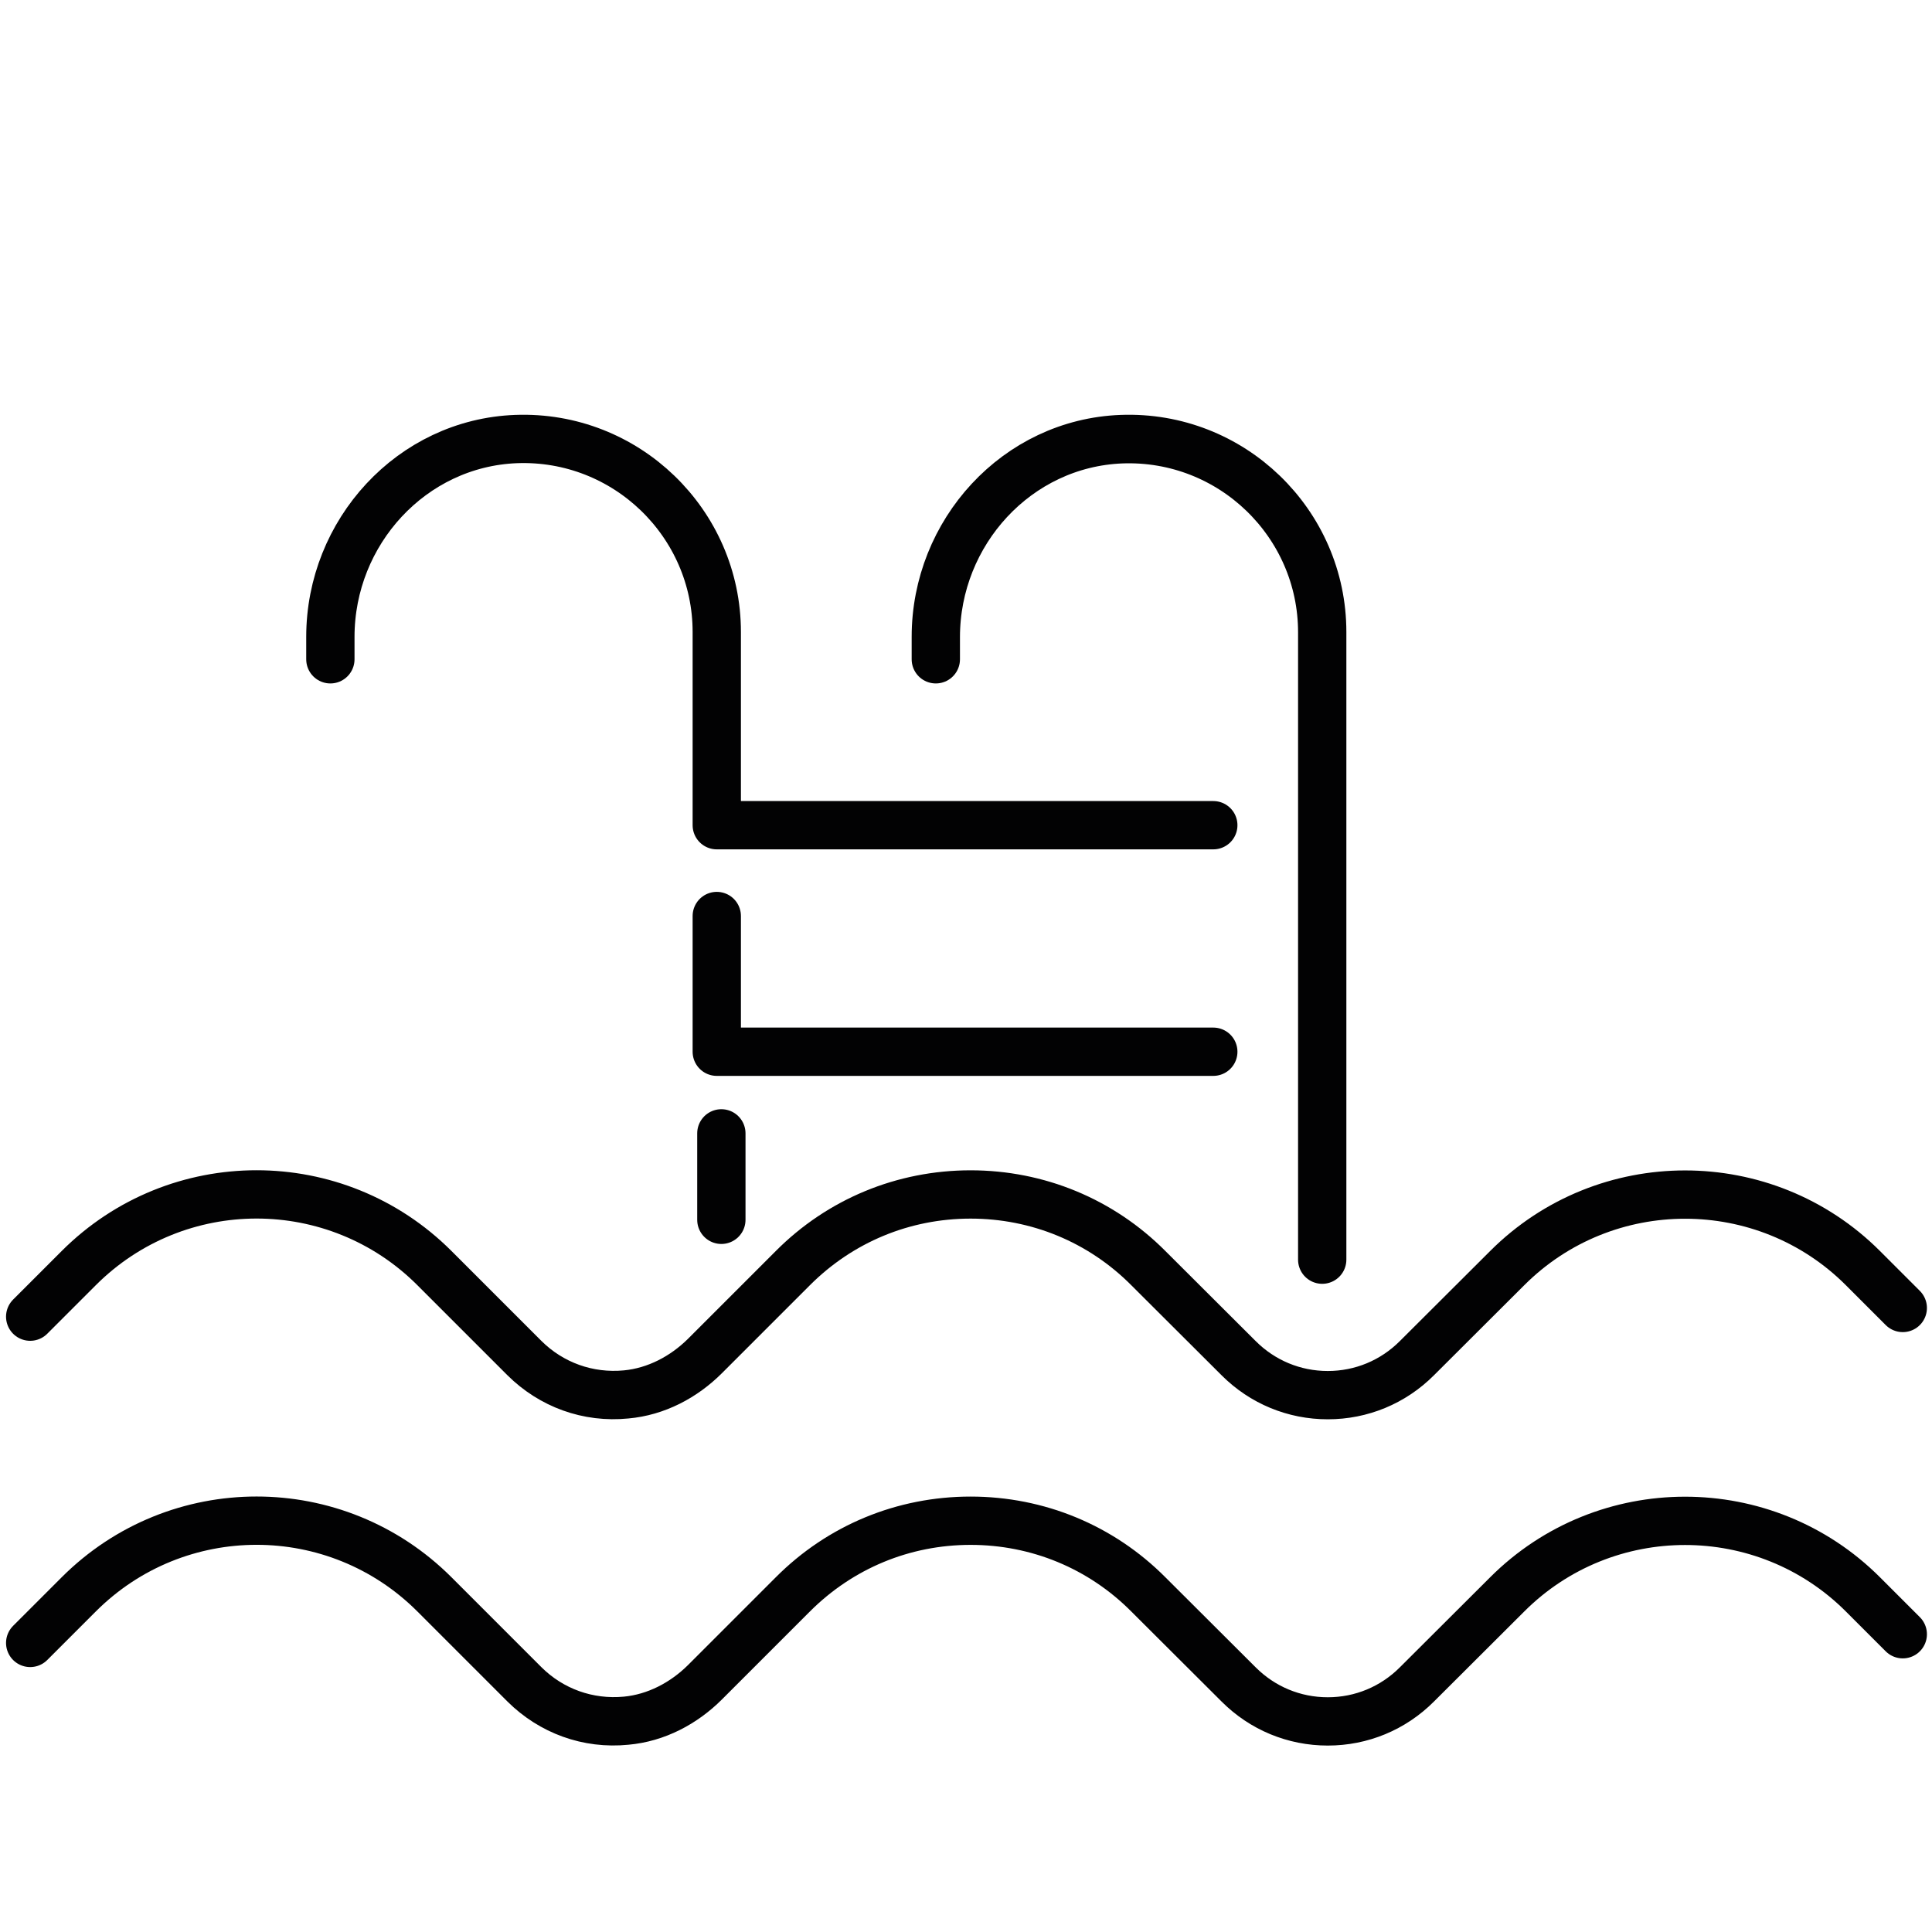 <?xml version="1.0" encoding="utf-8"?>
<!-- Generator: Adobe Illustrator 25.2.3, SVG Export Plug-In . SVG Version: 6.00 Build 0)  -->
<svg version="1.1" id="Calque_1" xmlns="http://www.w3.org/2000/svg" xmlns:xlink="http://www.w3.org/1999/xlink" x="0px" y="0px"
	 viewBox="0 0 800 800" style="enable-background:new 0 0 800 800;" xml:space="preserve">
<style type="text/css">
	.st0{fill:none;stroke:#020203;stroke-width:20;stroke-linecap:round;stroke-linejoin:round;stroke-miterlimit:10;}
</style>
<g>
	<path class="st0" d="M12.5,545.2l20.1-20.1c40.7-40.7,106.6-40.7,147.3,0l37.3,37.3c11.1,11,26.2,16.6,42.1,15
		c12.4-1.2,23.8-7.2,32.6-15.9l36.4-36.4c19.7-19.7,45.8-30.5,73.6-30.5c27.8,0,54,10.8,73.6,30.5l37.4,37.3
		c9.8,9.8,22.9,15.3,36.9,15.3c13.9,0,27-5.4,36.9-15.3l37.4-37.3c40.6-40.6,106.7-40.6,147.3,0l16.5,16.5l-16.5-16.5
		c-40.6-40.6-106.7-40.6-147.3,0l-37.4,37.3c-9.8,9.8-22.9,15.3-36.9,15.3c-13.9,0-27-5.4-36.9-15.3l-37.4-37.3
		c-19.6-19.7-45.8-30.5-73.6-30.5c-27.8,0-54,10.8-73.6,30.5l-36.4,36.4c-8.8,8.8-20.2,14.8-32.6,15.9c-15.8,1.5-31-4-42.1-15
		l-37.3-37.3c-40.7-40.7-106.6-40.7-147.3,0L12.5,545.2z"/>
	<path class="st0" d="M12.5,680.3l20.1-20.1c40.7-40.7,106.6-40.7,147.3,0l37.3,37.3c11.1,11,26.2,16.6,42.1,15
		c12.4-1.2,23.8-7.2,32.6-15.9l36.4-36.4c19.7-19.7,45.8-30.5,73.6-30.5c27.8,0,54,10.8,73.6,30.5l37.4,37.3
		c9.8,9.8,22.9,15.3,36.9,15.3c13.9,0,27-5.4,36.9-15.3l37.4-37.3c40.6-40.6,106.7-40.6,147.3,0l16.5,16.5l-16.5-16.5
		c-40.6-40.6-106.7-40.6-147.3,0l-37.4,37.3c-9.8,9.8-22.9,15.3-36.9,15.3c-13.9,0-27-5.4-36.9-15.3l-37.4-37.3
		c-19.6-19.7-45.8-30.5-73.6-30.5c-27.8,0-54,10.8-73.6,30.5l-36.4,36.4c-8.8,8.8-20.2,14.8-32.6,15.9c-15.8,1.5-31-4-42.1-15
		l-37.3-37.3c-40.7-40.7-106.6-40.7-147.3,0L12.5,680.3z"/>
	<polygon class="st0" points="296.8,379.3 296.8,435.5 502.4,435.5 296.8,435.5 	"/>
	<path class="st0" d="M387.5,273v-9.3c0-43.3,33.6-80.3,76.9-81.9c45.5-1.7,83.1,34.8,83.1,79.9v259.9V261.8
		c0-45.1-37.6-81.6-83.1-79.9c-43.3,1.7-76.9,38.6-76.9,81.9V273z"/>
	<path class="st0" d="M136.8,273v-9.3c0-43.3,33.6-80.3,76.9-81.9c45.5-1.7,83.1,34.8,83.1,79.9v80h205.6H296.8v-80
		c0-45.1-37.6-81.6-83.1-79.9c-43.3,1.7-76.9,38.6-76.9,81.9V273z"/>
	<path class="st0" d="M298.7,469.3v35.8V469.3z"/>
</g>
</svg>
